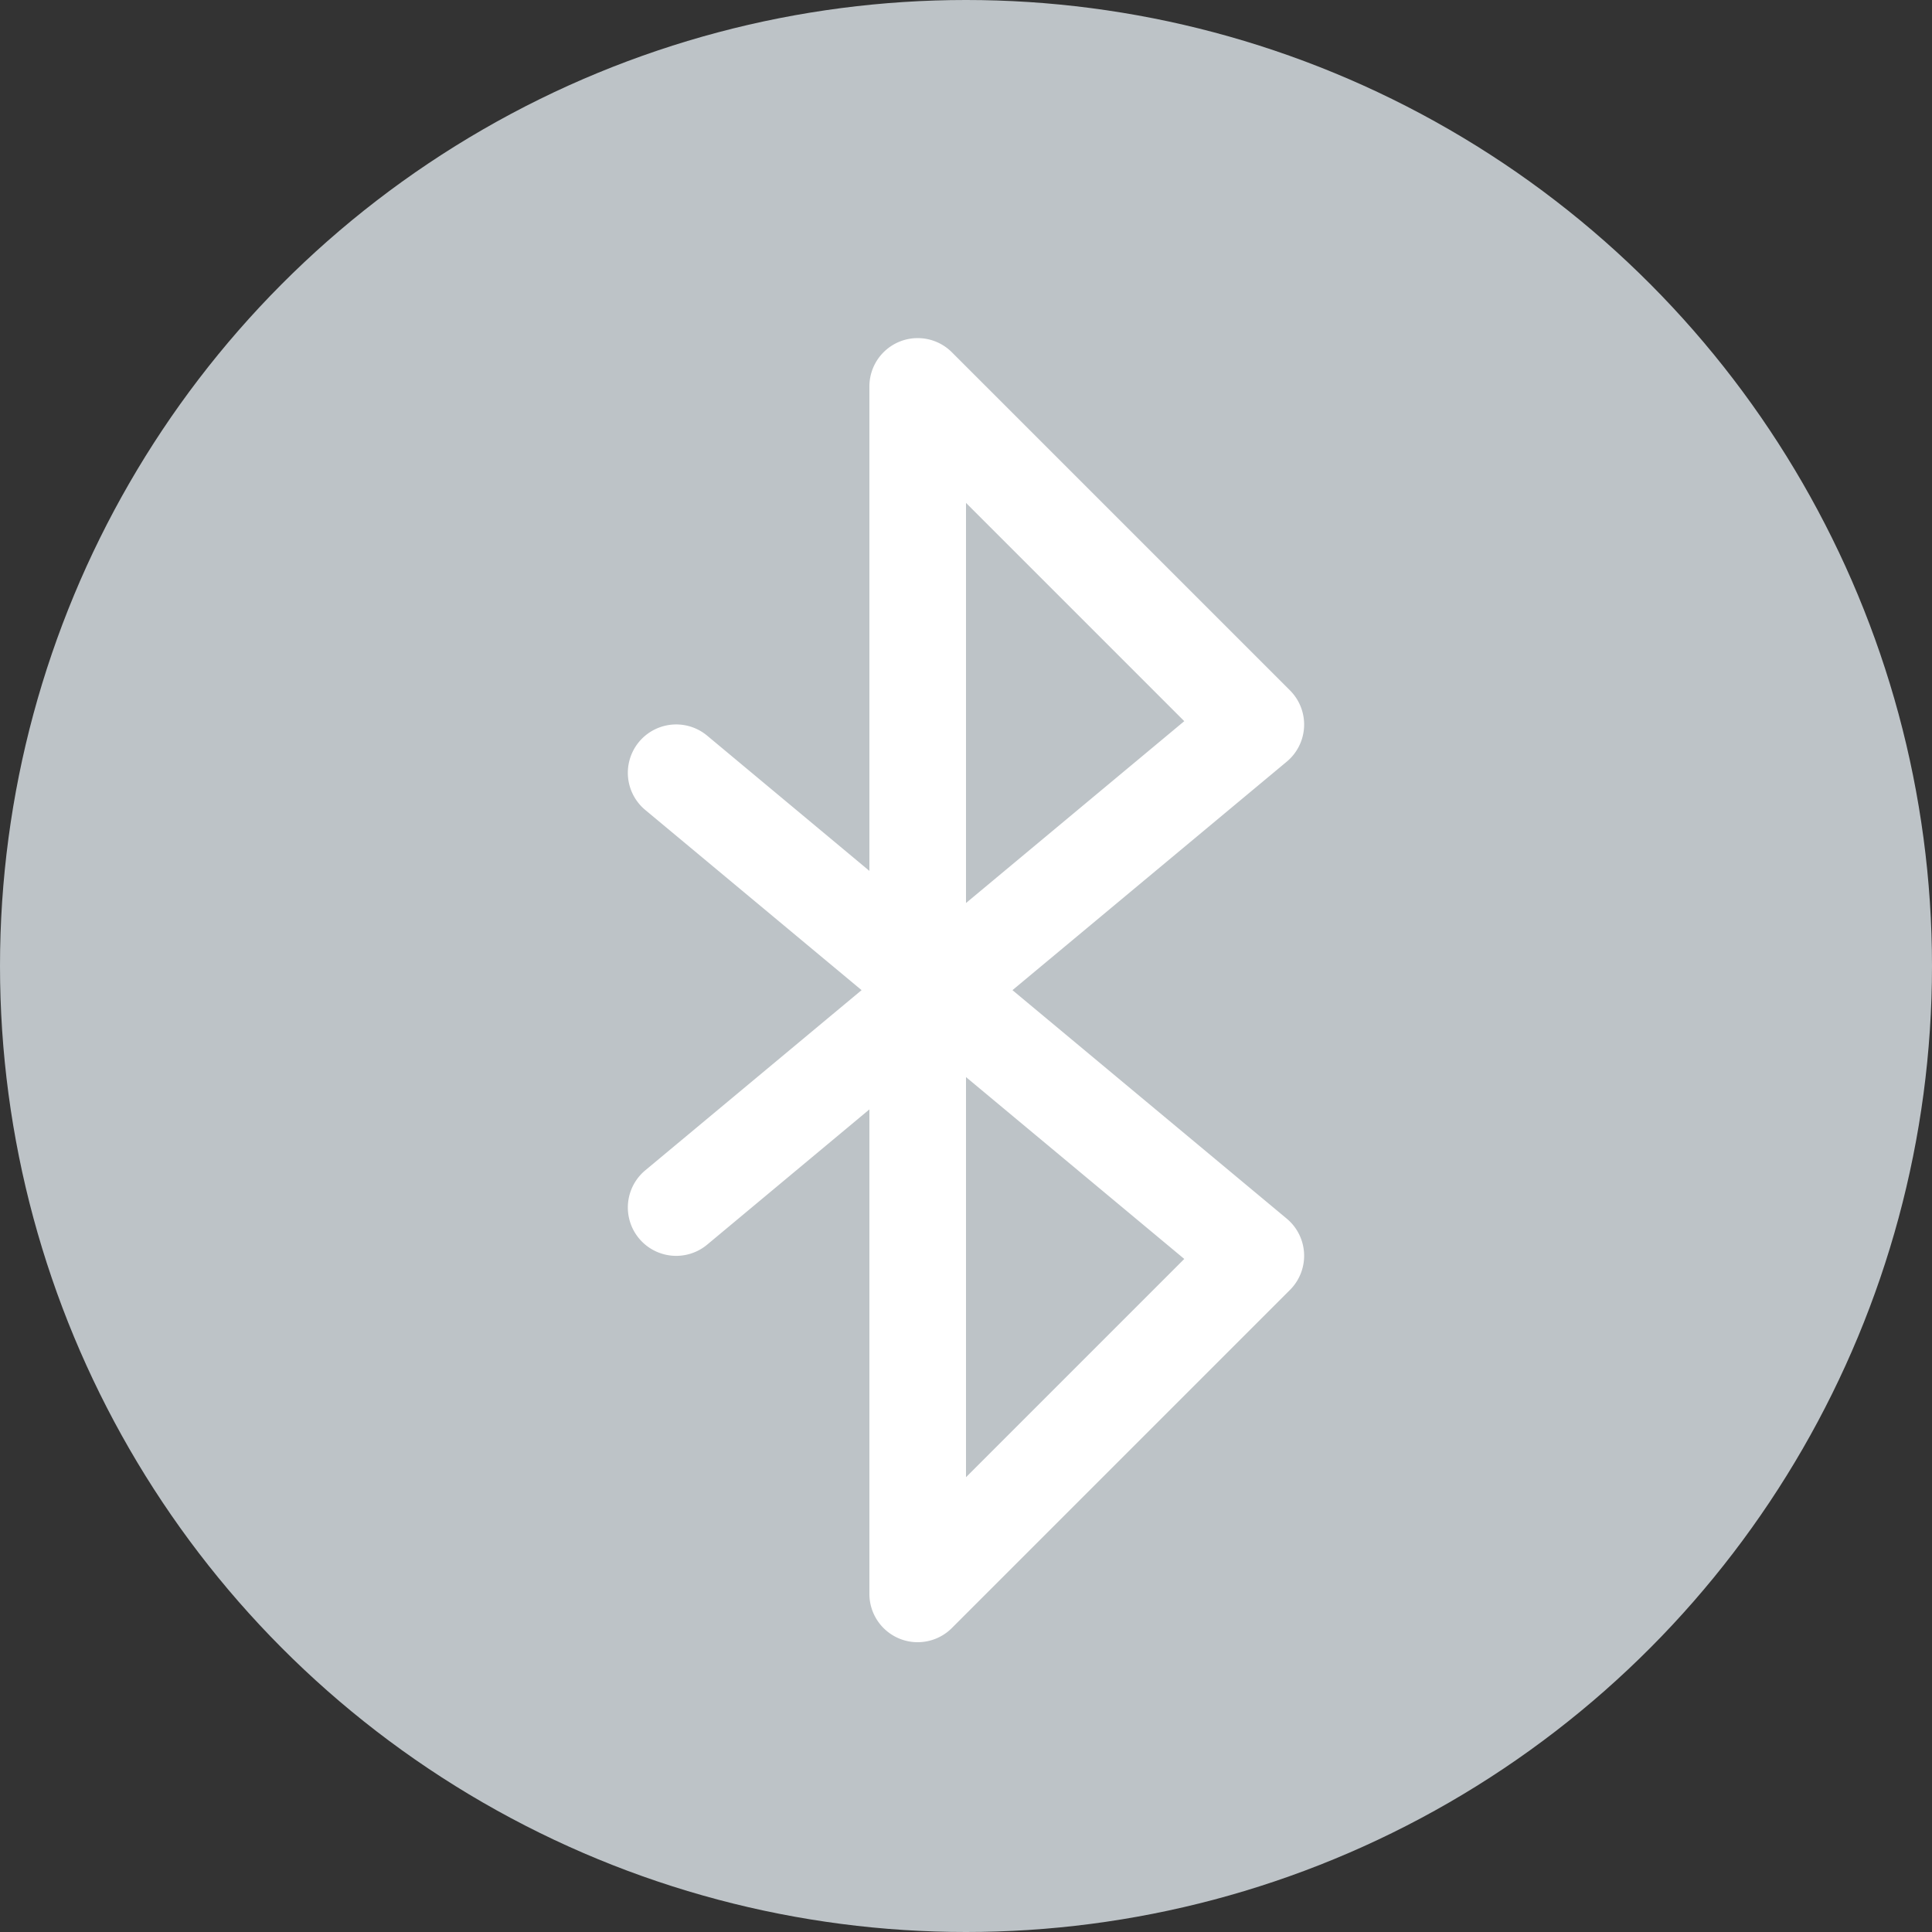 <svg xmlns="http://www.w3.org/2000/svg" width="40" height="40" viewBox="0 0 40 40">
  <rect x="0" y="0" width="40" height="40" fill="#333333" stroke="none"/>
  <g id="ic-bluetooth" transform="translate(-3421.701 -4528)">
    <circle id="Ellipse_209" data-name="Ellipse 209" cx="20" cy="20" r="20" transform="translate(3421.701 4528)" fill="#bdc3c7"/>
    <g id="Group_1939" data-name="Group 1939" transform="translate(2522.701 3423)">
      <path id="Path_2081" data-name="Path 2081" d="M918,1139a.987.987,0,0,1-.383-.076A1,1,0,0,1,917,1138v-10.031l-3.359,2.8a1,1,0,0,1-1.282-1.538l4.479-3.731-4.479-3.731a1,1,0,0,1,1.282-1.538l3.359,2.8V1113a1,1,0,0,1,1.707-.707l7,7a1,1,0,0,1-.066,1.476l-5.679,4.731,5.679,4.731a1,1,0,0,1,.066,1.476l-7,7A1,1,0,0,1,918,1139Zm1-11.7v8.284l4.519-4.519Zm0-11.888v8.284l4.519-3.765Z" fill="#fff"/>
    </g>
  </g>
</svg>
